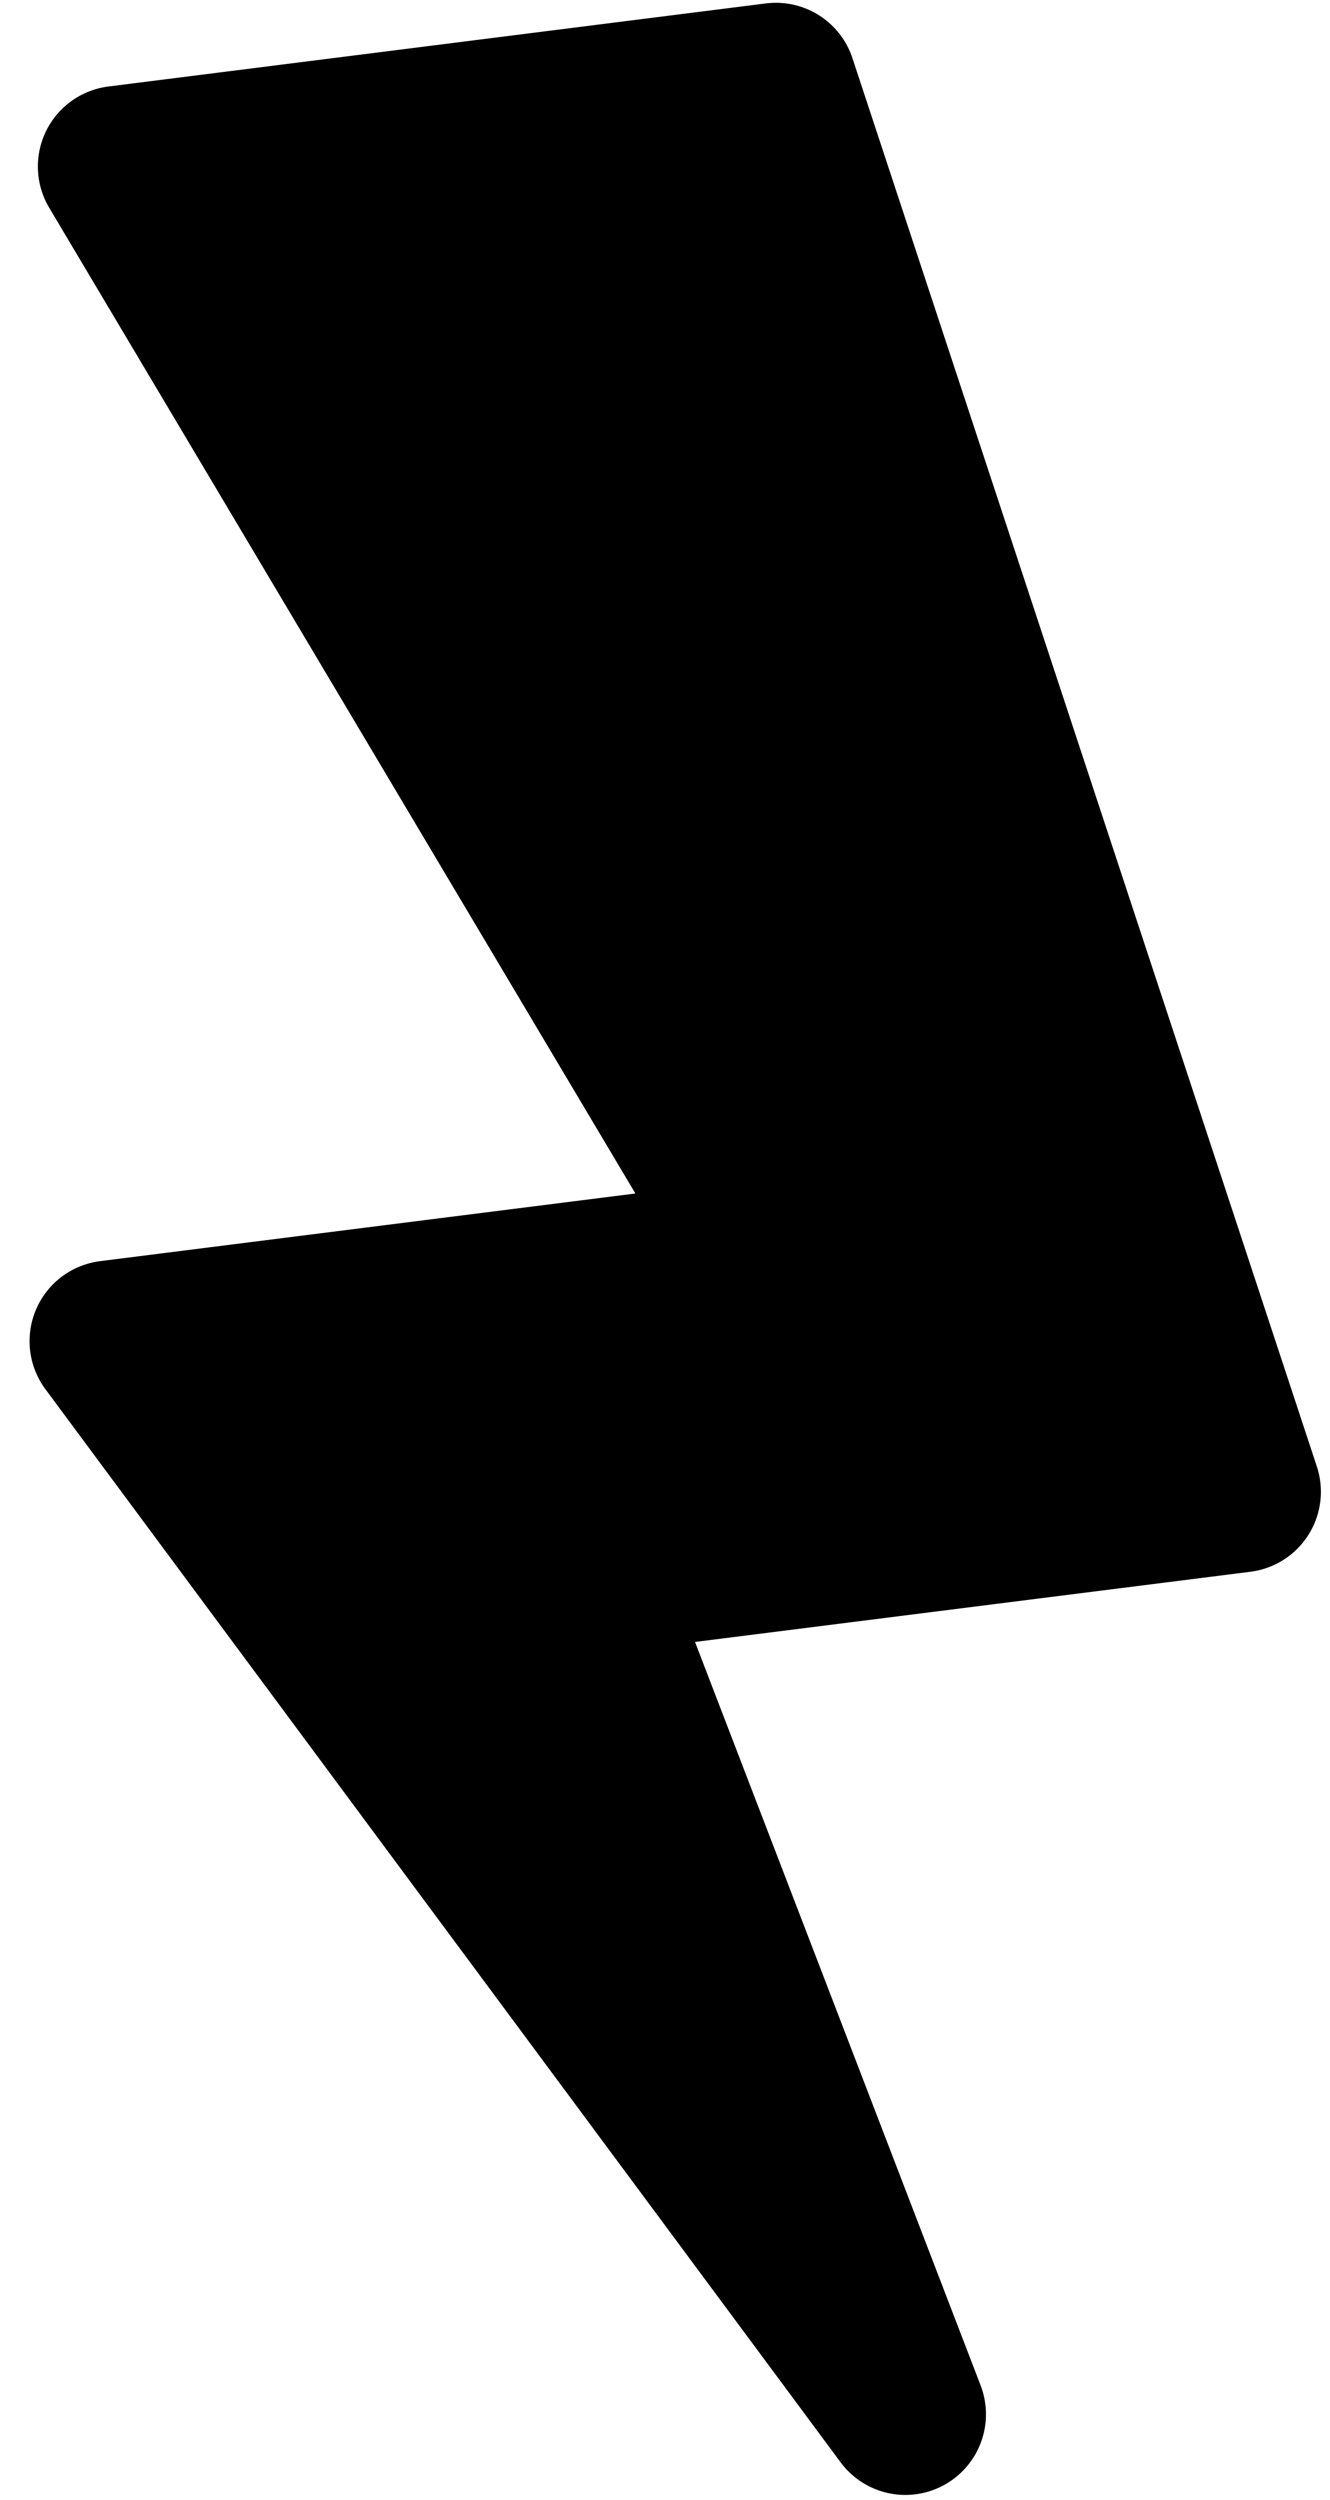 <?xml version="1.0" encoding="UTF-8"?>
<svg width="33px" height="62px" viewBox="0 0 33 62" version="1.1" xmlns="http://www.w3.org/2000/svg" xmlns:xlink="http://www.w3.org/1999/xlink">
    <title>details-6</title>
    <g id="All-customizable-items" stroke="none" stroke-width="1" fill="none" fill-rule="evenodd" stroke-linecap="round" stroke-linejoin="round">
        <g id="Details/-6" transform="translate(-576, -412)" fill="#000000" stroke="#000000" stroke-width="4">
            <polygon id="details-6" transform="translate(592.212, 442.584) rotate(-22) translate(-592.212, -442.584) " points="587.416 449.784 603.312 453.984 605.712 417.284 589.816 413.084 594.608 444.217 578.712 440.017 587.036 472.084"></polygon>
        </g>
    </g>
</svg>